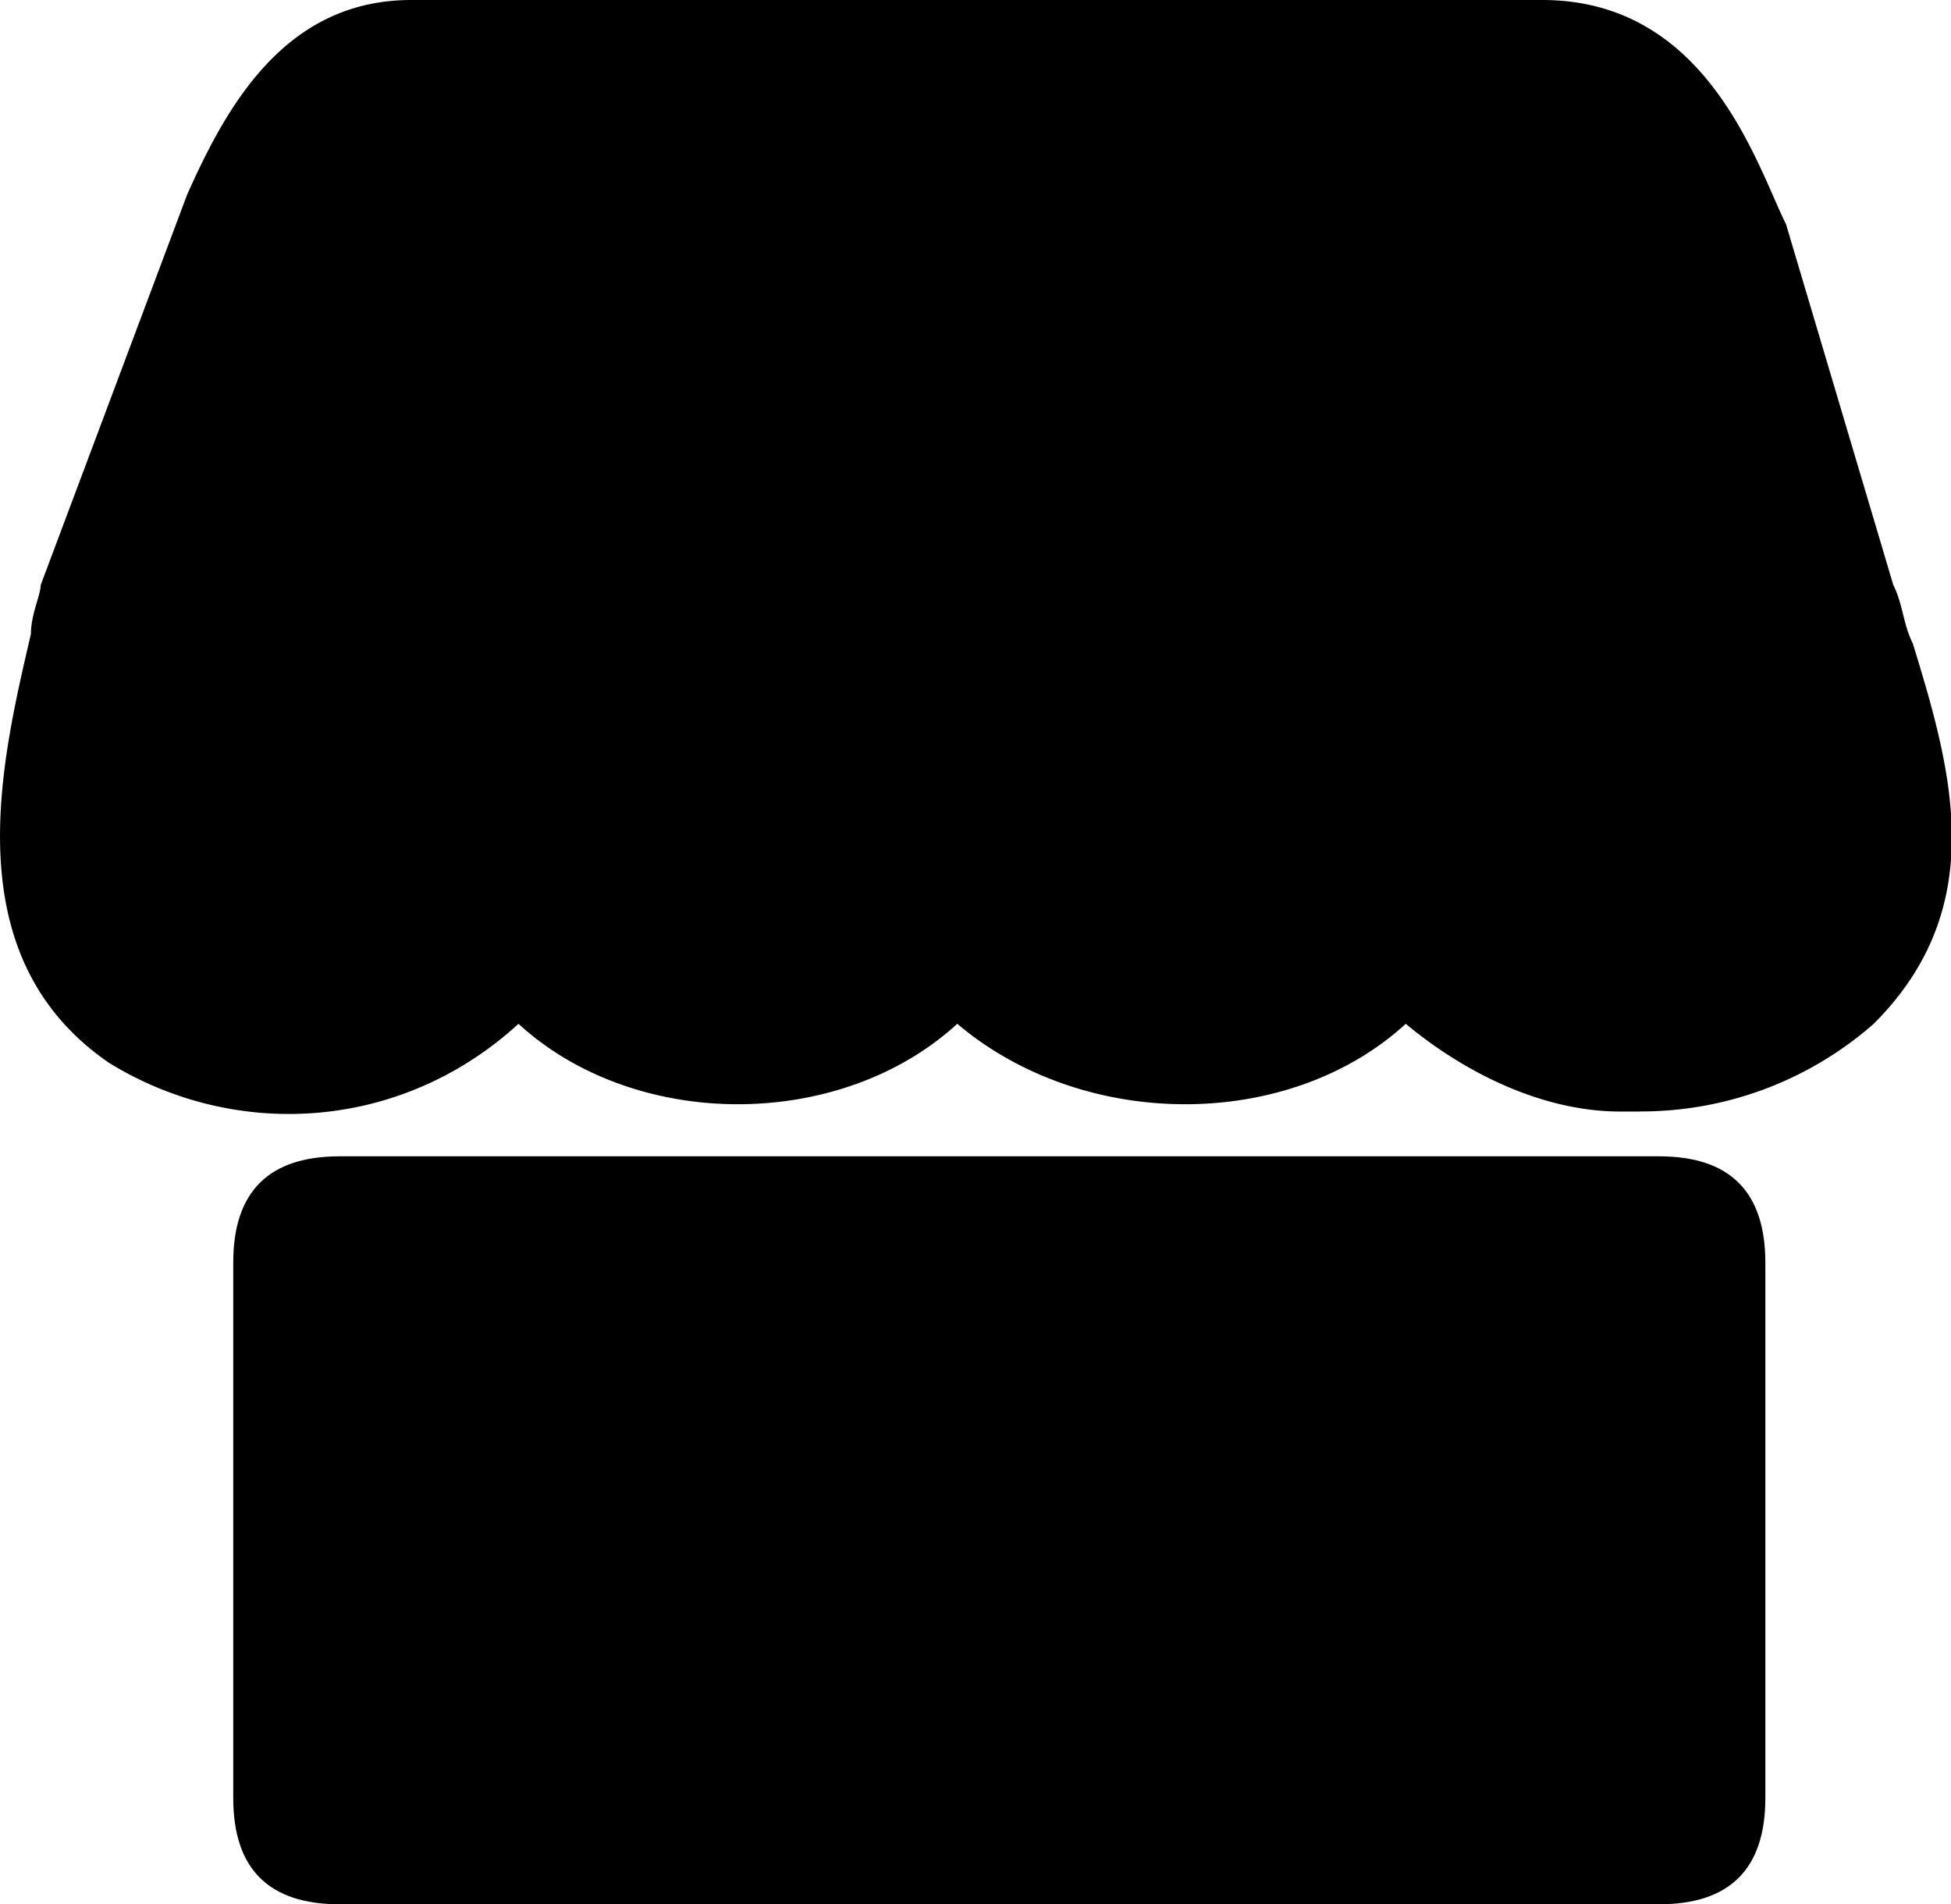 <?xml version="1.0" standalone="no"?><!DOCTYPE svg PUBLIC "-//W3C//DTD SVG 1.1//EN" "http://www.w3.org/Graphics/SVG/1.1/DTD/svg11.dtd"><svg t="1625652356414" class="icon" viewBox="0 0 1049 1024" version="1.1" xmlns="http://www.w3.org/2000/svg" p-id="3019" xmlns:xlink="http://www.w3.org/1999/xlink" width="16.391" height="16"><defs><style type="text/css"></style></defs><path d="M125.4 621.791m57.151 0l709.49 0q57.151 0 57.151 57.151l0 287.906q0 57.151-57.151 57.151l-709.49 0q-57.151 0-57.151-57.151l0-287.906q0-57.151 57.151-57.151Z"  p-id="3020"></path><path d="M881.677 597.715h-10.49c-41.935 0-83.882-20.967-115.339-47.18-62.915 57.67-173.009 57.67-241.156 0-62.915 57.67-173.022 57.67-235.924 0-62.915 57.67-152.042 62.915-220.201 20.967C-25.315 513.833 0.897 408.983 16.62 340.824c0-10.477 5.245-20.967 5.245-26.212L100.514 104.9c20.967-47.18 52.425-104.9 120.584-104.9h608.154c89.127 0 115.339 89.127 131.062 120.584l57.67 193.976c5.245 10.49 5.245 20.967 10.49 31.457 20.967 68.16 41.947 141.552-20.967 204.466a189.464 189.464 0 0 1-125.829 47.18z"  p-id="3021"></path><path d="M651.555 859.573h-228.505c-28.563 0-47.609-14.673-47.609-36.652s19.046-36.652 47.609-36.652h228.505c28.55 0 47.597 14.673 47.597 36.652s-19.046 36.652-47.597 36.652z" fill="" p-id="3022"></path><path d="M573.967 722.482v200.826c0 25.1-14.661 41.834-36.652 41.834s-36.652-16.733-36.652-41.834v-200.826c0-25.1 14.673-41.834 36.652-41.834s36.652 25.1 36.652 41.834z" fill="" p-id="3023"></path></svg>
